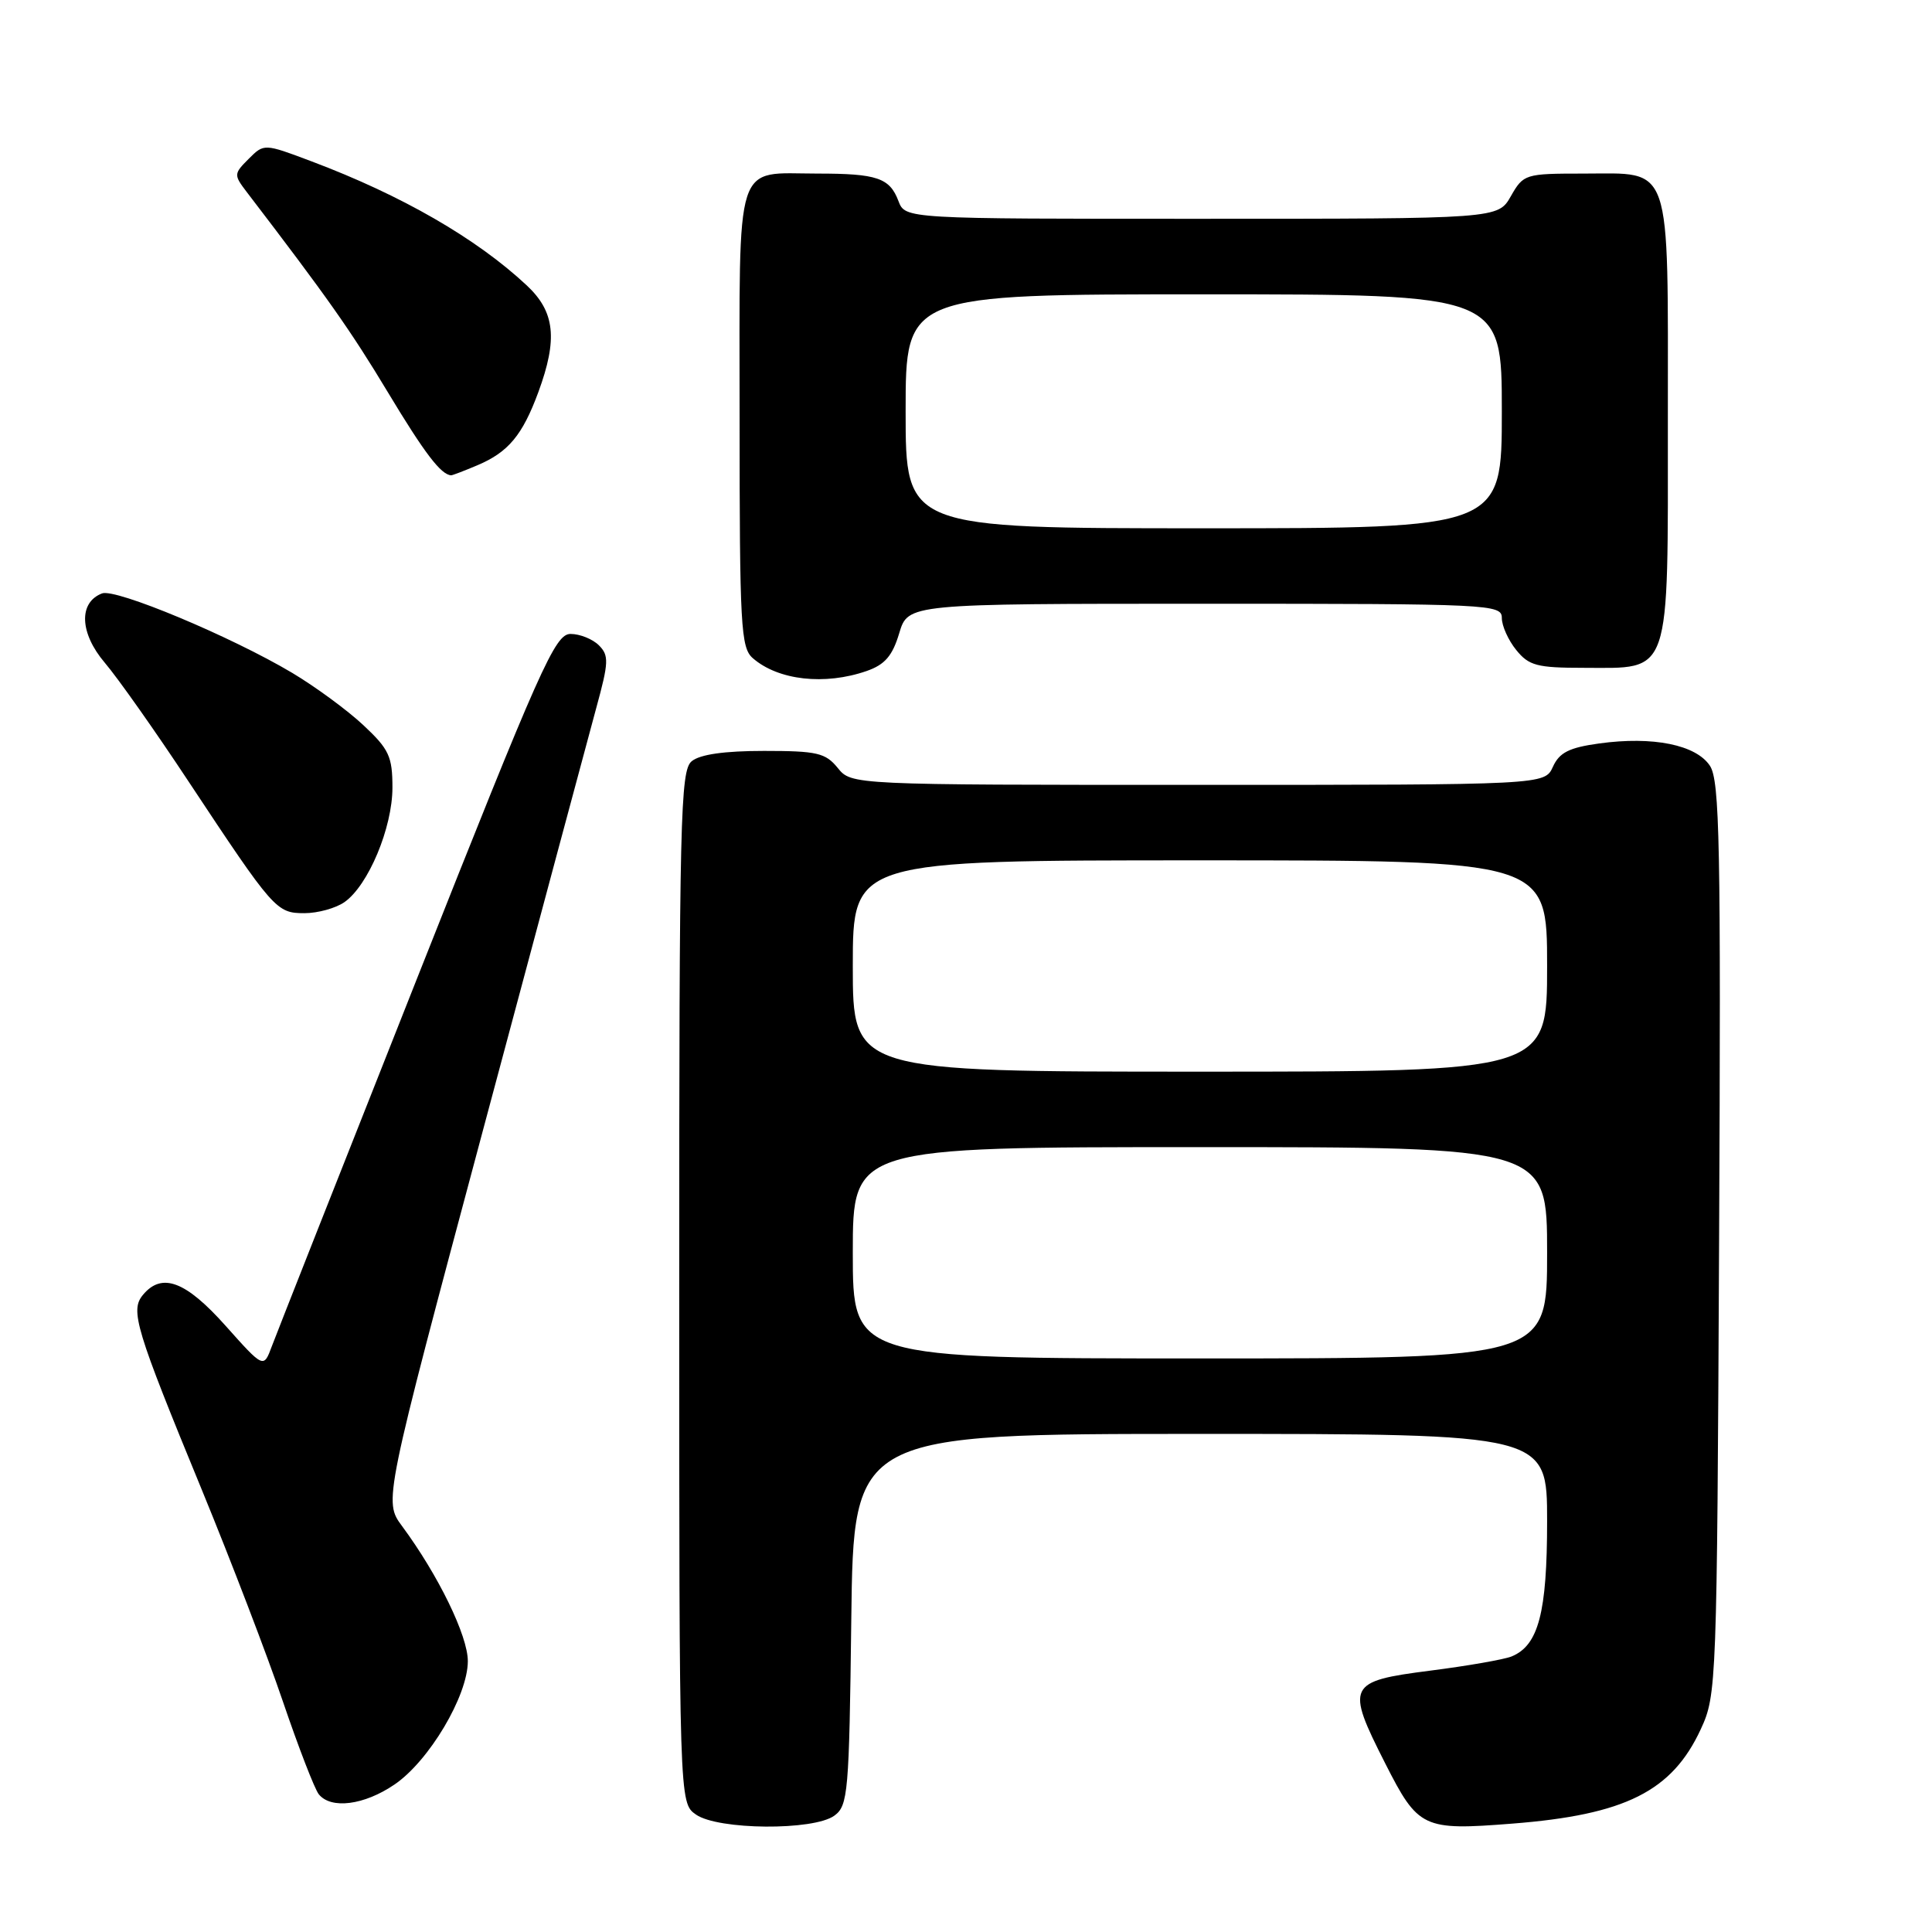 <?xml version="1.0" encoding="UTF-8" standalone="no"?>
<!DOCTYPE svg PUBLIC "-//W3C//DTD SVG 1.1//EN" "http://www.w3.org/Graphics/SVG/1.1/DTD/svg11.dtd" >
<svg xmlns="http://www.w3.org/2000/svg" xmlns:xlink="http://www.w3.org/1999/xlink" version="1.1" viewBox="0 0 256 256">
 <g >
 <path fill="currentColor"
d=" M 110.56 240.58 C 112.37 239.26 112.52 237.57 112.80 214.58 C 113.10 190.00 113.10 190.00 159.05 190.00 C 205.00 190.00 205.00 190.00 205.00 201.55 C 205.00 213.68 203.86 218.03 200.29 219.49 C 199.30 219.89 194.46 220.74 189.51 221.37 C 178.55 222.77 178.29 223.30 183.55 233.66 C 187.92 242.27 188.55 242.57 200.37 241.64 C 215.35 240.47 221.56 237.36 225.37 229.11 C 227.46 224.59 227.51 223.32 227.79 164.13 C 228.04 111.85 227.87 103.46 226.58 101.48 C 224.75 98.69 219.03 97.53 211.91 98.51 C 207.92 99.06 206.63 99.71 205.77 101.60 C 204.68 104.00 204.68 104.00 158.75 104.00 C 112.82 104.00 112.82 104.00 111.00 101.75 C 109.38 99.76 108.26 99.50 101.24 99.50 C 95.99 99.50 92.75 99.96 91.65 100.87 C 90.15 102.12 90.00 108.24 90.00 170.57 C 90.00 238.89 90.00 238.89 92.22 240.44 C 95.15 242.49 107.81 242.59 110.56 240.58 Z  M 52.27 236.46 C 56.84 233.36 61.98 224.72 61.99 220.12 C 62.00 216.77 58.09 208.73 53.27 202.21 C 50.84 198.92 50.84 198.92 64.01 149.71 C 71.25 122.64 78.01 97.47 79.02 93.76 C 80.67 87.75 80.70 86.85 79.36 85.51 C 78.53 84.68 76.84 84.00 75.60 84.00 C 73.55 84.00 71.65 88.27 55.22 129.75 C 45.25 154.91 36.61 176.81 36.01 178.41 C 34.93 181.32 34.93 181.32 29.88 175.66 C 24.60 169.74 21.44 168.56 18.94 171.58 C 17.22 173.64 17.95 176.05 26.78 197.50 C 30.62 206.85 35.45 219.45 37.50 225.50 C 39.56 231.55 41.69 237.06 42.24 237.75 C 43.86 239.76 48.25 239.20 52.27 236.46 Z  M 45.65 119.53 C 48.80 117.32 52.00 109.68 52.00 104.36 C 52.00 100.24 51.55 99.27 48.16 96.10 C 46.05 94.12 41.80 91.00 38.72 89.16 C 30.60 84.33 15.32 77.94 13.52 78.63 C 10.39 79.83 10.55 83.89 13.88 87.81 C 15.61 89.84 20.59 96.90 24.95 103.50 C 36.29 120.63 36.62 121.00 40.35 121.00 C 42.11 121.00 44.50 120.34 45.65 119.53 Z  M 114.84 88.91 C 117.25 88.07 118.25 86.91 119.15 83.91 C 120.32 80.00 120.32 80.00 159.66 80.00 C 197.56 80.00 199.00 80.07 199.00 81.89 C 199.00 82.93 199.86 84.84 200.91 86.13 C 202.58 88.20 203.67 88.49 209.80 88.49 C 221.54 88.50 221.00 90.08 221.00 55.67 C 221.00 21.03 221.67 23.00 209.80 23.00 C 202.08 23.00 201.87 23.07 200.20 25.99 C 198.50 28.99 198.50 28.99 159.23 28.99 C 119.95 29.00 119.95 29.00 119.05 26.64 C 117.89 23.57 116.21 23.00 108.35 23.00 C 97.19 23.00 98.00 20.46 98.00 55.38 C 98.00 83.00 98.16 85.83 99.75 87.21 C 103.12 90.15 109.29 90.84 114.84 88.91 Z  M 63.28 61.64 C 67.36 59.91 69.23 57.66 71.33 51.97 C 73.93 44.91 73.54 41.31 69.79 37.81 C 63.14 31.59 53.21 25.87 41.28 21.38 C 34.99 19.01 34.99 19.01 32.95 21.05 C 30.97 23.03 30.96 23.17 32.70 25.45 C 43.40 39.44 46.48 43.81 51.39 51.97 C 56.26 60.06 58.43 62.91 59.78 62.98 C 59.94 62.99 61.51 62.39 63.28 61.64 Z  M 113.00 166.00 C 113.00 152.00 113.00 152.00 159.00 152.00 C 205.00 152.00 205.00 152.00 205.00 166.00 C 205.00 180.00 205.00 180.00 159.00 180.00 C 113.00 180.00 113.00 180.00 113.00 166.00 Z  M 113.00 128.00 C 113.00 114.00 113.00 114.00 159.00 114.00 C 205.00 114.00 205.00 114.00 205.00 128.00 C 205.00 142.00 205.00 142.00 159.00 142.00 C 113.00 142.00 113.00 142.00 113.00 128.00 Z  M 120.00 54.50 C 120.00 39.00 120.00 39.00 159.50 39.00 C 199.00 39.00 199.00 39.00 199.00 54.50 C 199.00 70.00 199.00 70.00 159.50 70.00 C 120.00 70.00 120.00 70.00 120.00 54.50 Z "/>
</g>
</svg>